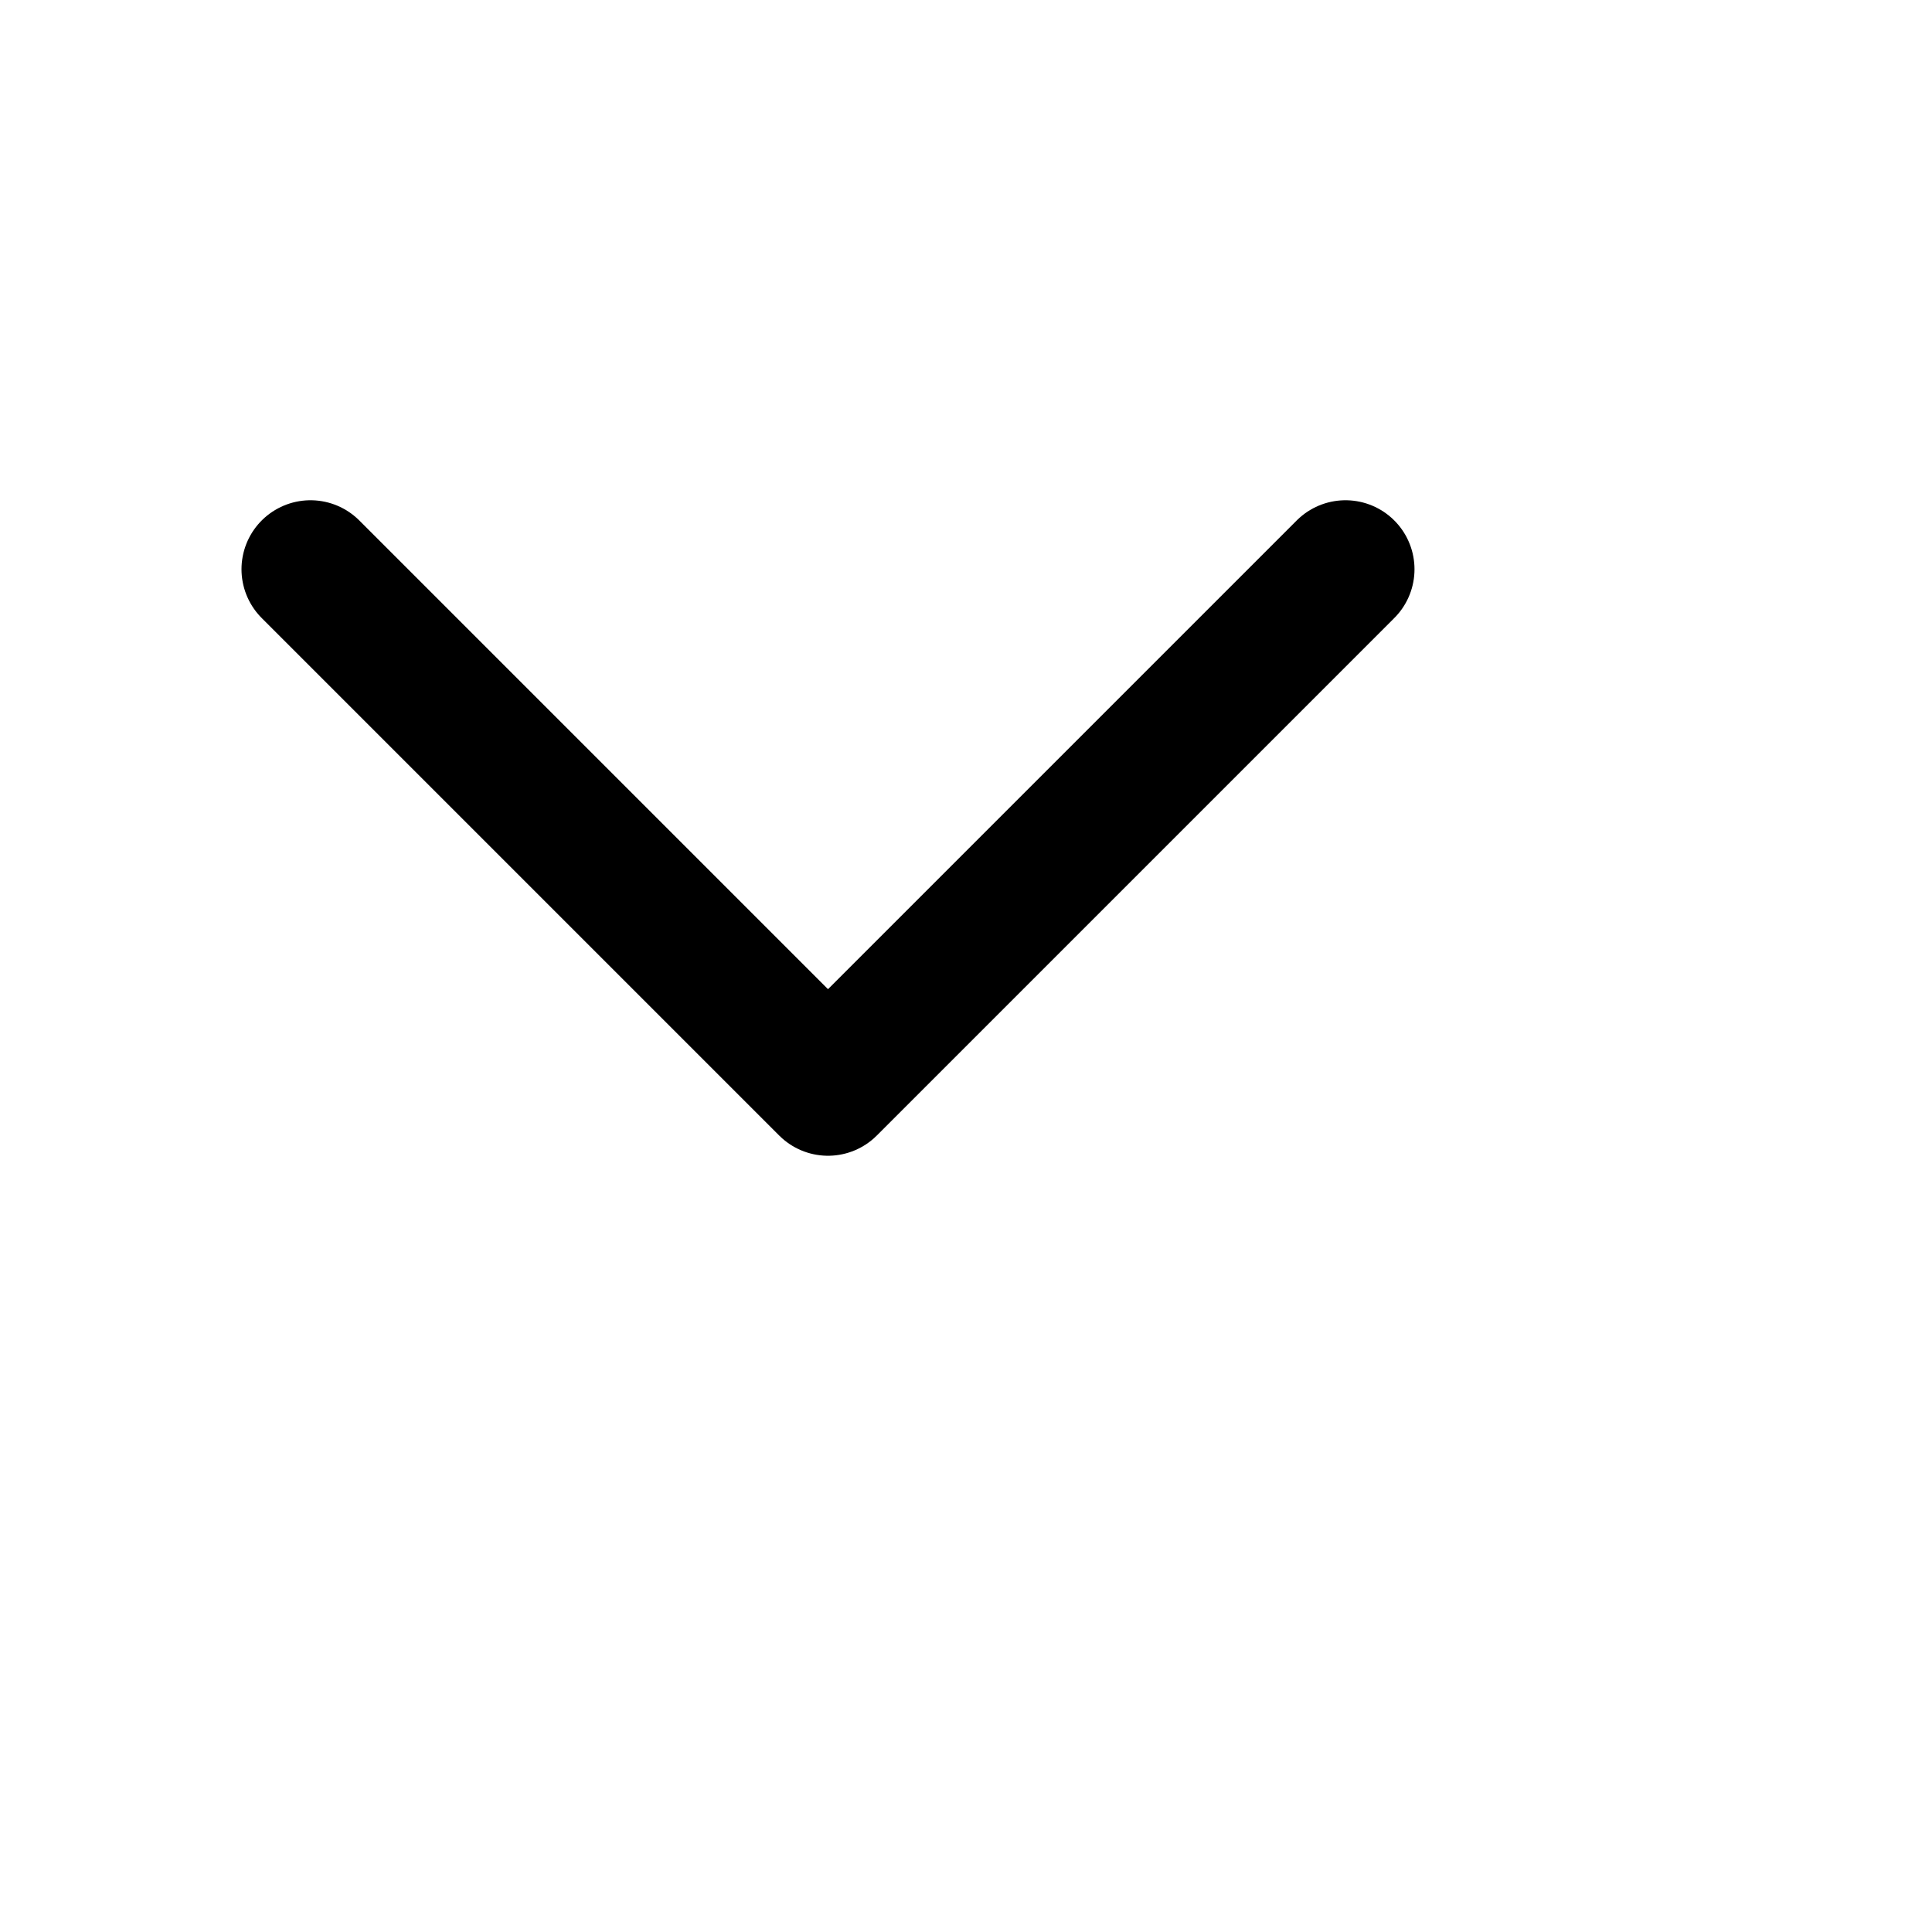 <svg xmlns="http://www.w3.org/2000/svg" fill="none" viewBox="0 0 28 28" stroke-width="2" stroke="black" className="w-3 h-3 ml-1">
  <path stroke-linecap="round" stroke-linejoin="round" d="M19.5 8.25l-7.5 7.5-7.5-7.5" />
</svg>
